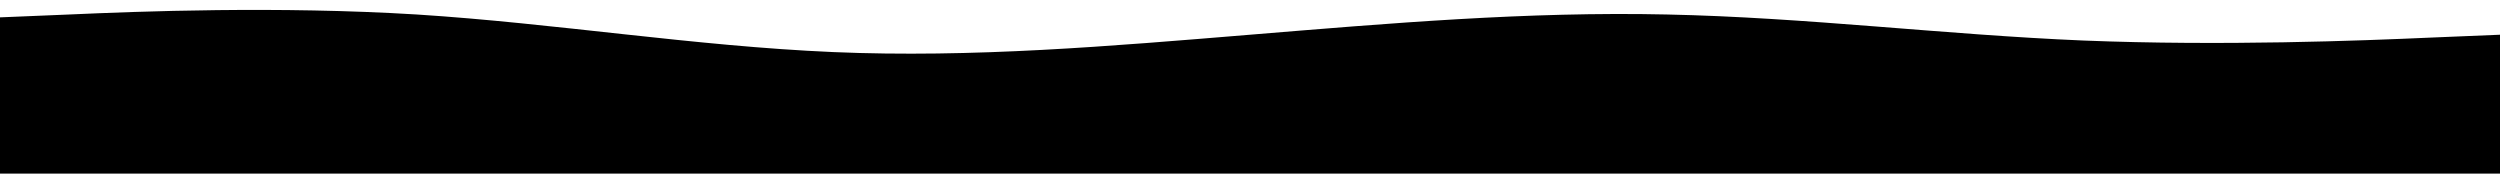 <svg
  viewBox="0 0 1440 100"
  fill="currentColor"
  xmlns="http://www.w3.org/2000/svg"
>
  <path
    d="M0 10L40 8.344C80 6.562 160 3.437 240 8.344C320 13.438 400 26.562 480 30C560 33.438 640 26.562 720 20C800 13.438 880 6.562 960 8.344C1040 10 1120 20 1200 23.344C1280 26.562 1360 23.438 1400 21.656L1440 20V100H1400C1360 100 1280 100 1200 100C1120 100 1040 100 960 100C880 100 800 100 720 100C640 100 560 100 480 100C400 100 320 100 240 100C160 100 80 100 40 100H0V10Z"
  />
</svg>
